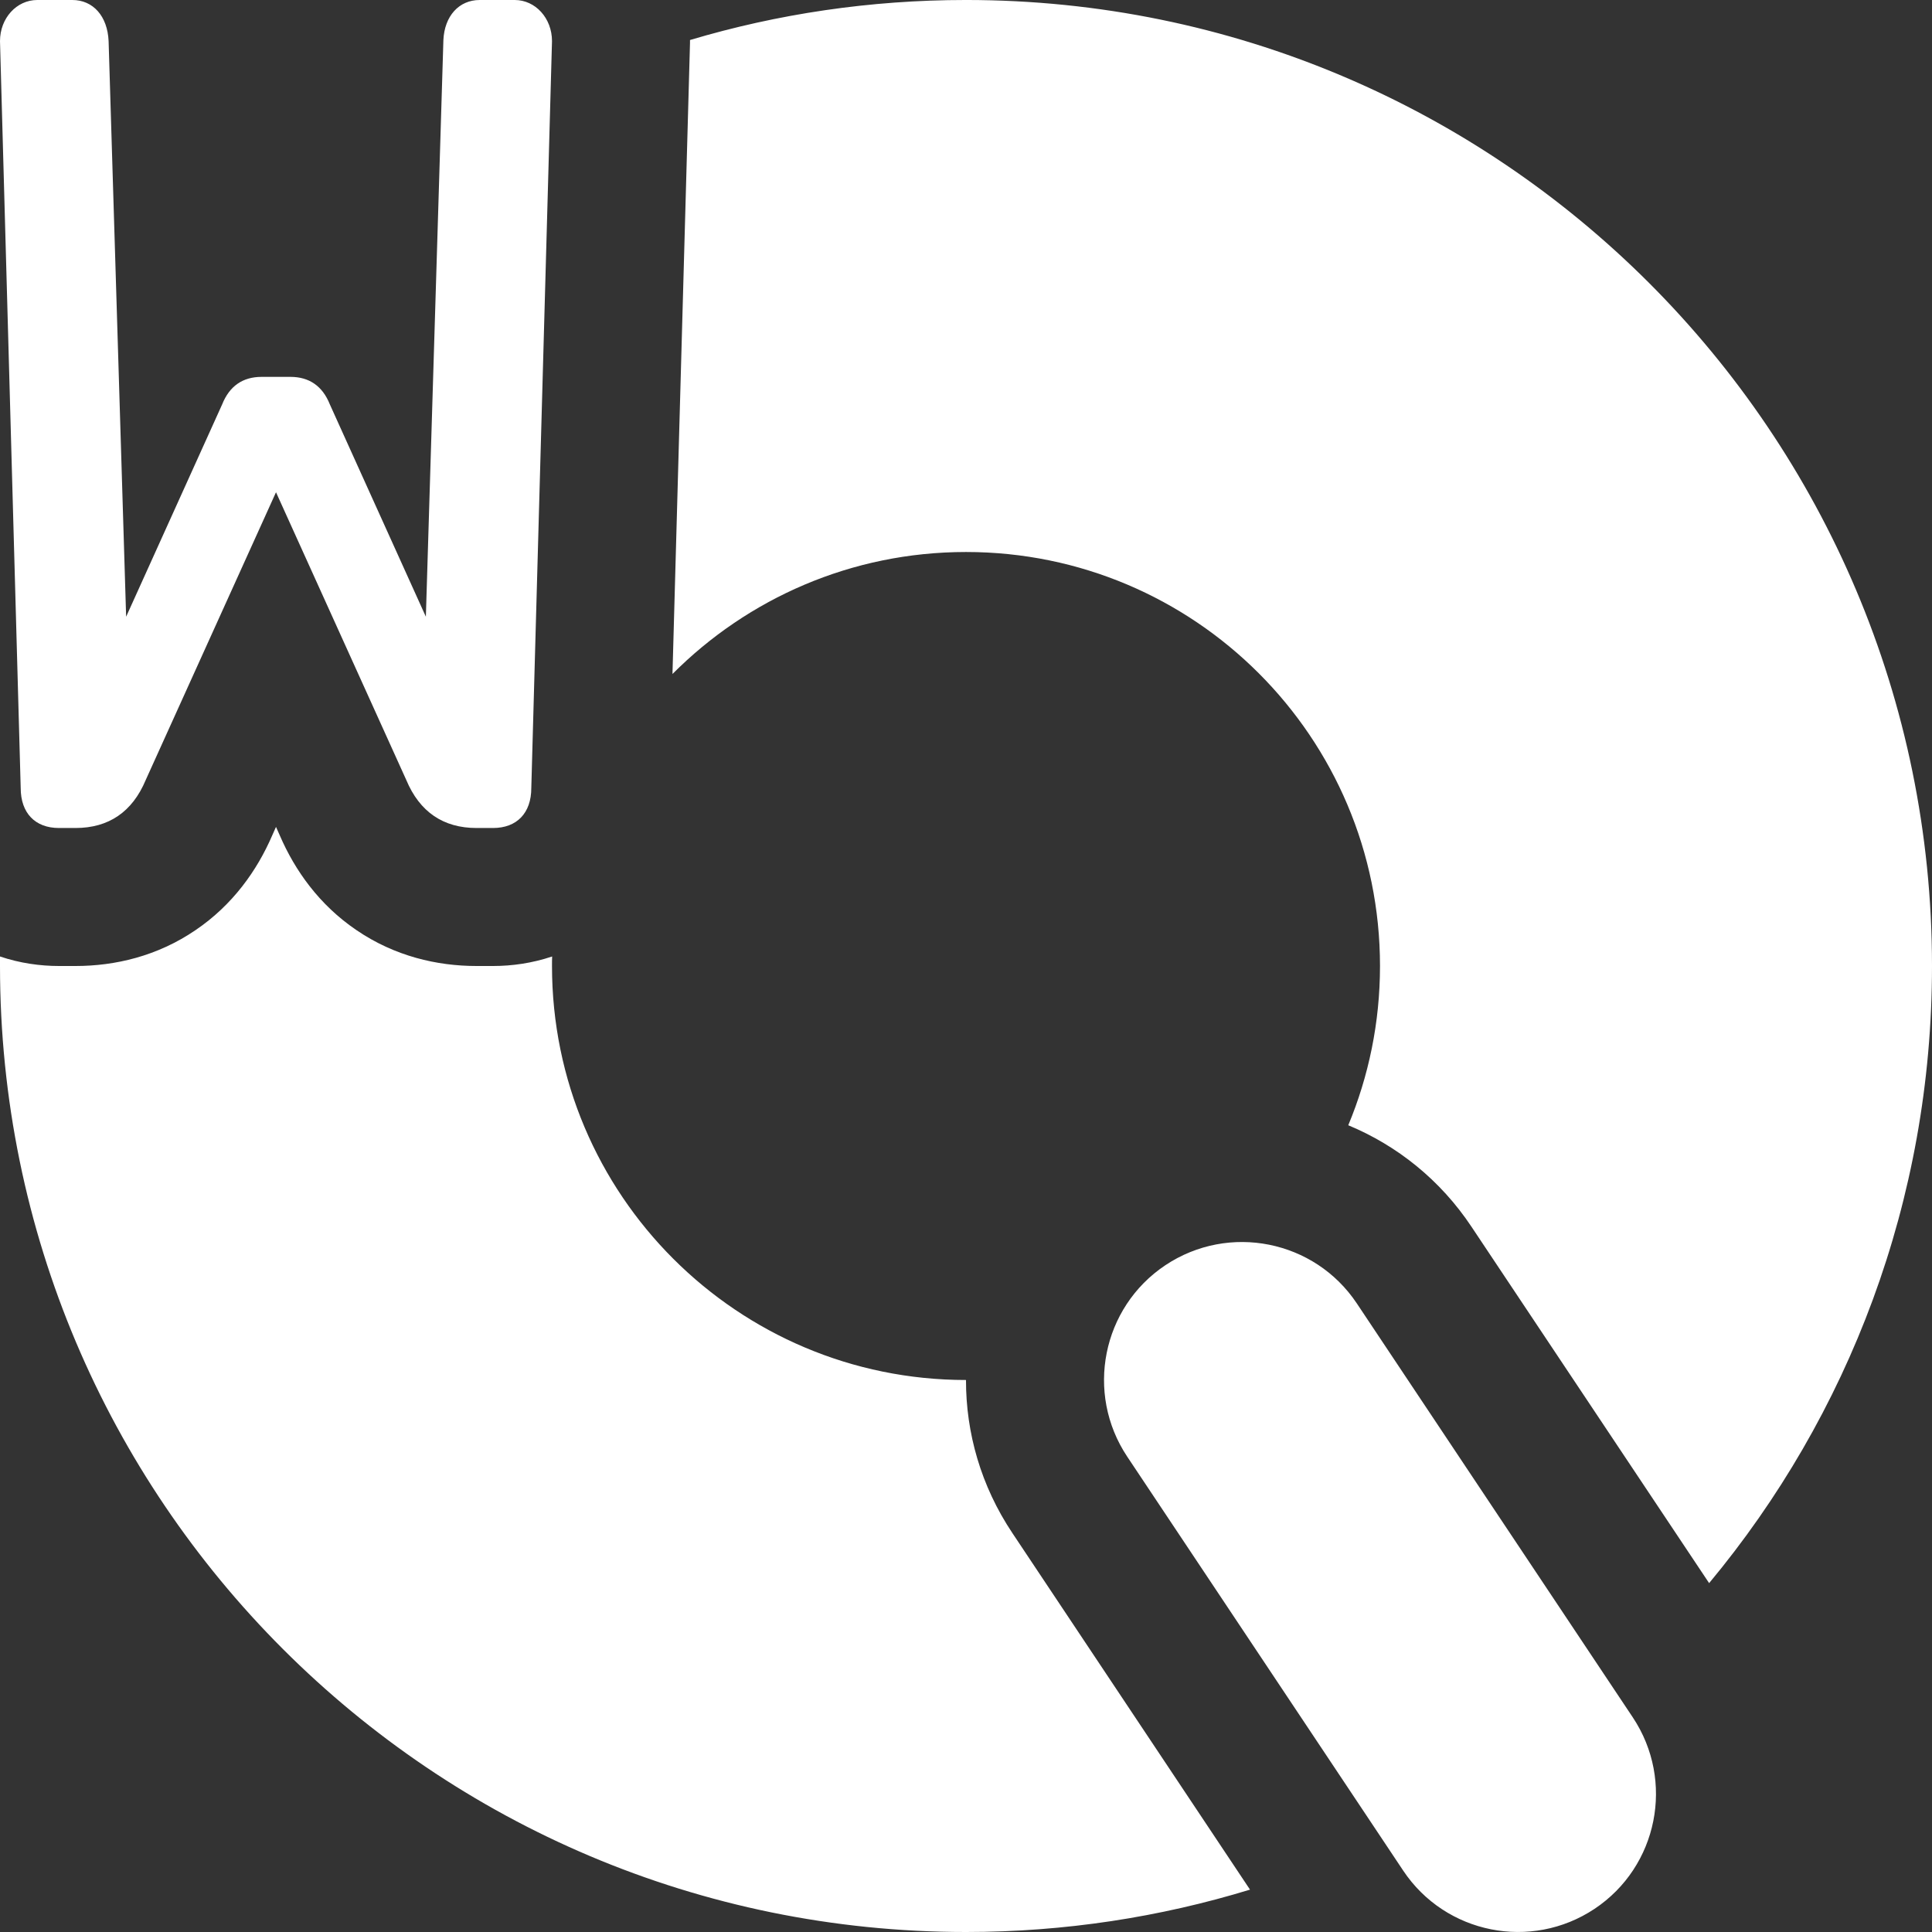 <svg width="14" height="14" viewBox="0 0 14 14" fill="none" xmlns="http://www.w3.org/2000/svg">
<rect x="0" y="0" width="14" height="14" fill="#333333" stroke="none"/>
<path fill-rule="evenodd" clip-rule="evenodd" d="M0 6.931C0 6.954 0 6.977 0 7C0 10.866 3.134 14 7 14C7.716 14 8.407 13.892 9.058 13.693L7.336 11.109C7.108 10.768 6.999 10.382 7 10C5.343 10 4 8.657 4 7C4 6.977 4 6.954 4.001 6.931C3.855 6.98 3.709 7 3.573 7H3.453C3.167 7 2.86 6.929 2.583 6.74C2.313 6.557 2.137 6.307 2.028 6.055L2 5.992L1.972 6.055C1.863 6.307 1.687 6.557 1.417 6.74C1.14 6.929 0.833 7 0.547 7H0.427C0.292 7 0.145 6.98 0 6.931ZM4.873 4.884C5.417 4.338 6.169 4 7 4C8.657 4 10 5.343 10 7C10 7.409 9.918 7.799 9.77 8.154C10.122 8.3 10.437 8.549 10.664 8.891L12.385 11.472C13.394 10.259 14 8.7 14 7C14 3.134 10.866 -6.10352e-05 7 -6.10352e-05C6.305 -6.10352e-05 5.634 0.101 5 0.29L5 0.298V0.312L4.873 4.884ZM8.445 9.168C8.905 8.862 9.526 8.986 9.832 9.445L11.832 12.445C12.138 12.905 12.014 13.526 11.555 13.832C11.095 14.138 10.474 14.014 10.168 13.555L8.168 10.555C7.862 10.095 7.986 9.474 8.445 9.168ZM0.27 0C0.12 0 0 0.132 0 0.298L0.15 5.71C0.15 5.892 0.255 6 0.427 6H0.547C0.787 6 0.959 5.884 1.056 5.652L2 3.567L2.944 5.652C3.041 5.884 3.213 6 3.453 6H3.573C3.745 6 3.85 5.892 3.85 5.71L4 0.298C4 0.132 3.88 0 3.73 0H3.476C3.326 0 3.221 0.116 3.213 0.29L3.086 4.469L2.39 2.93C2.337 2.797 2.24 2.731 2.105 2.731H1.895C1.76 2.731 1.663 2.797 1.61 2.93L0.914 4.469L0.787 0.298C0.779 0.116 0.674 0 0.524 0H0.27Z" fill="white"/>
</svg>
